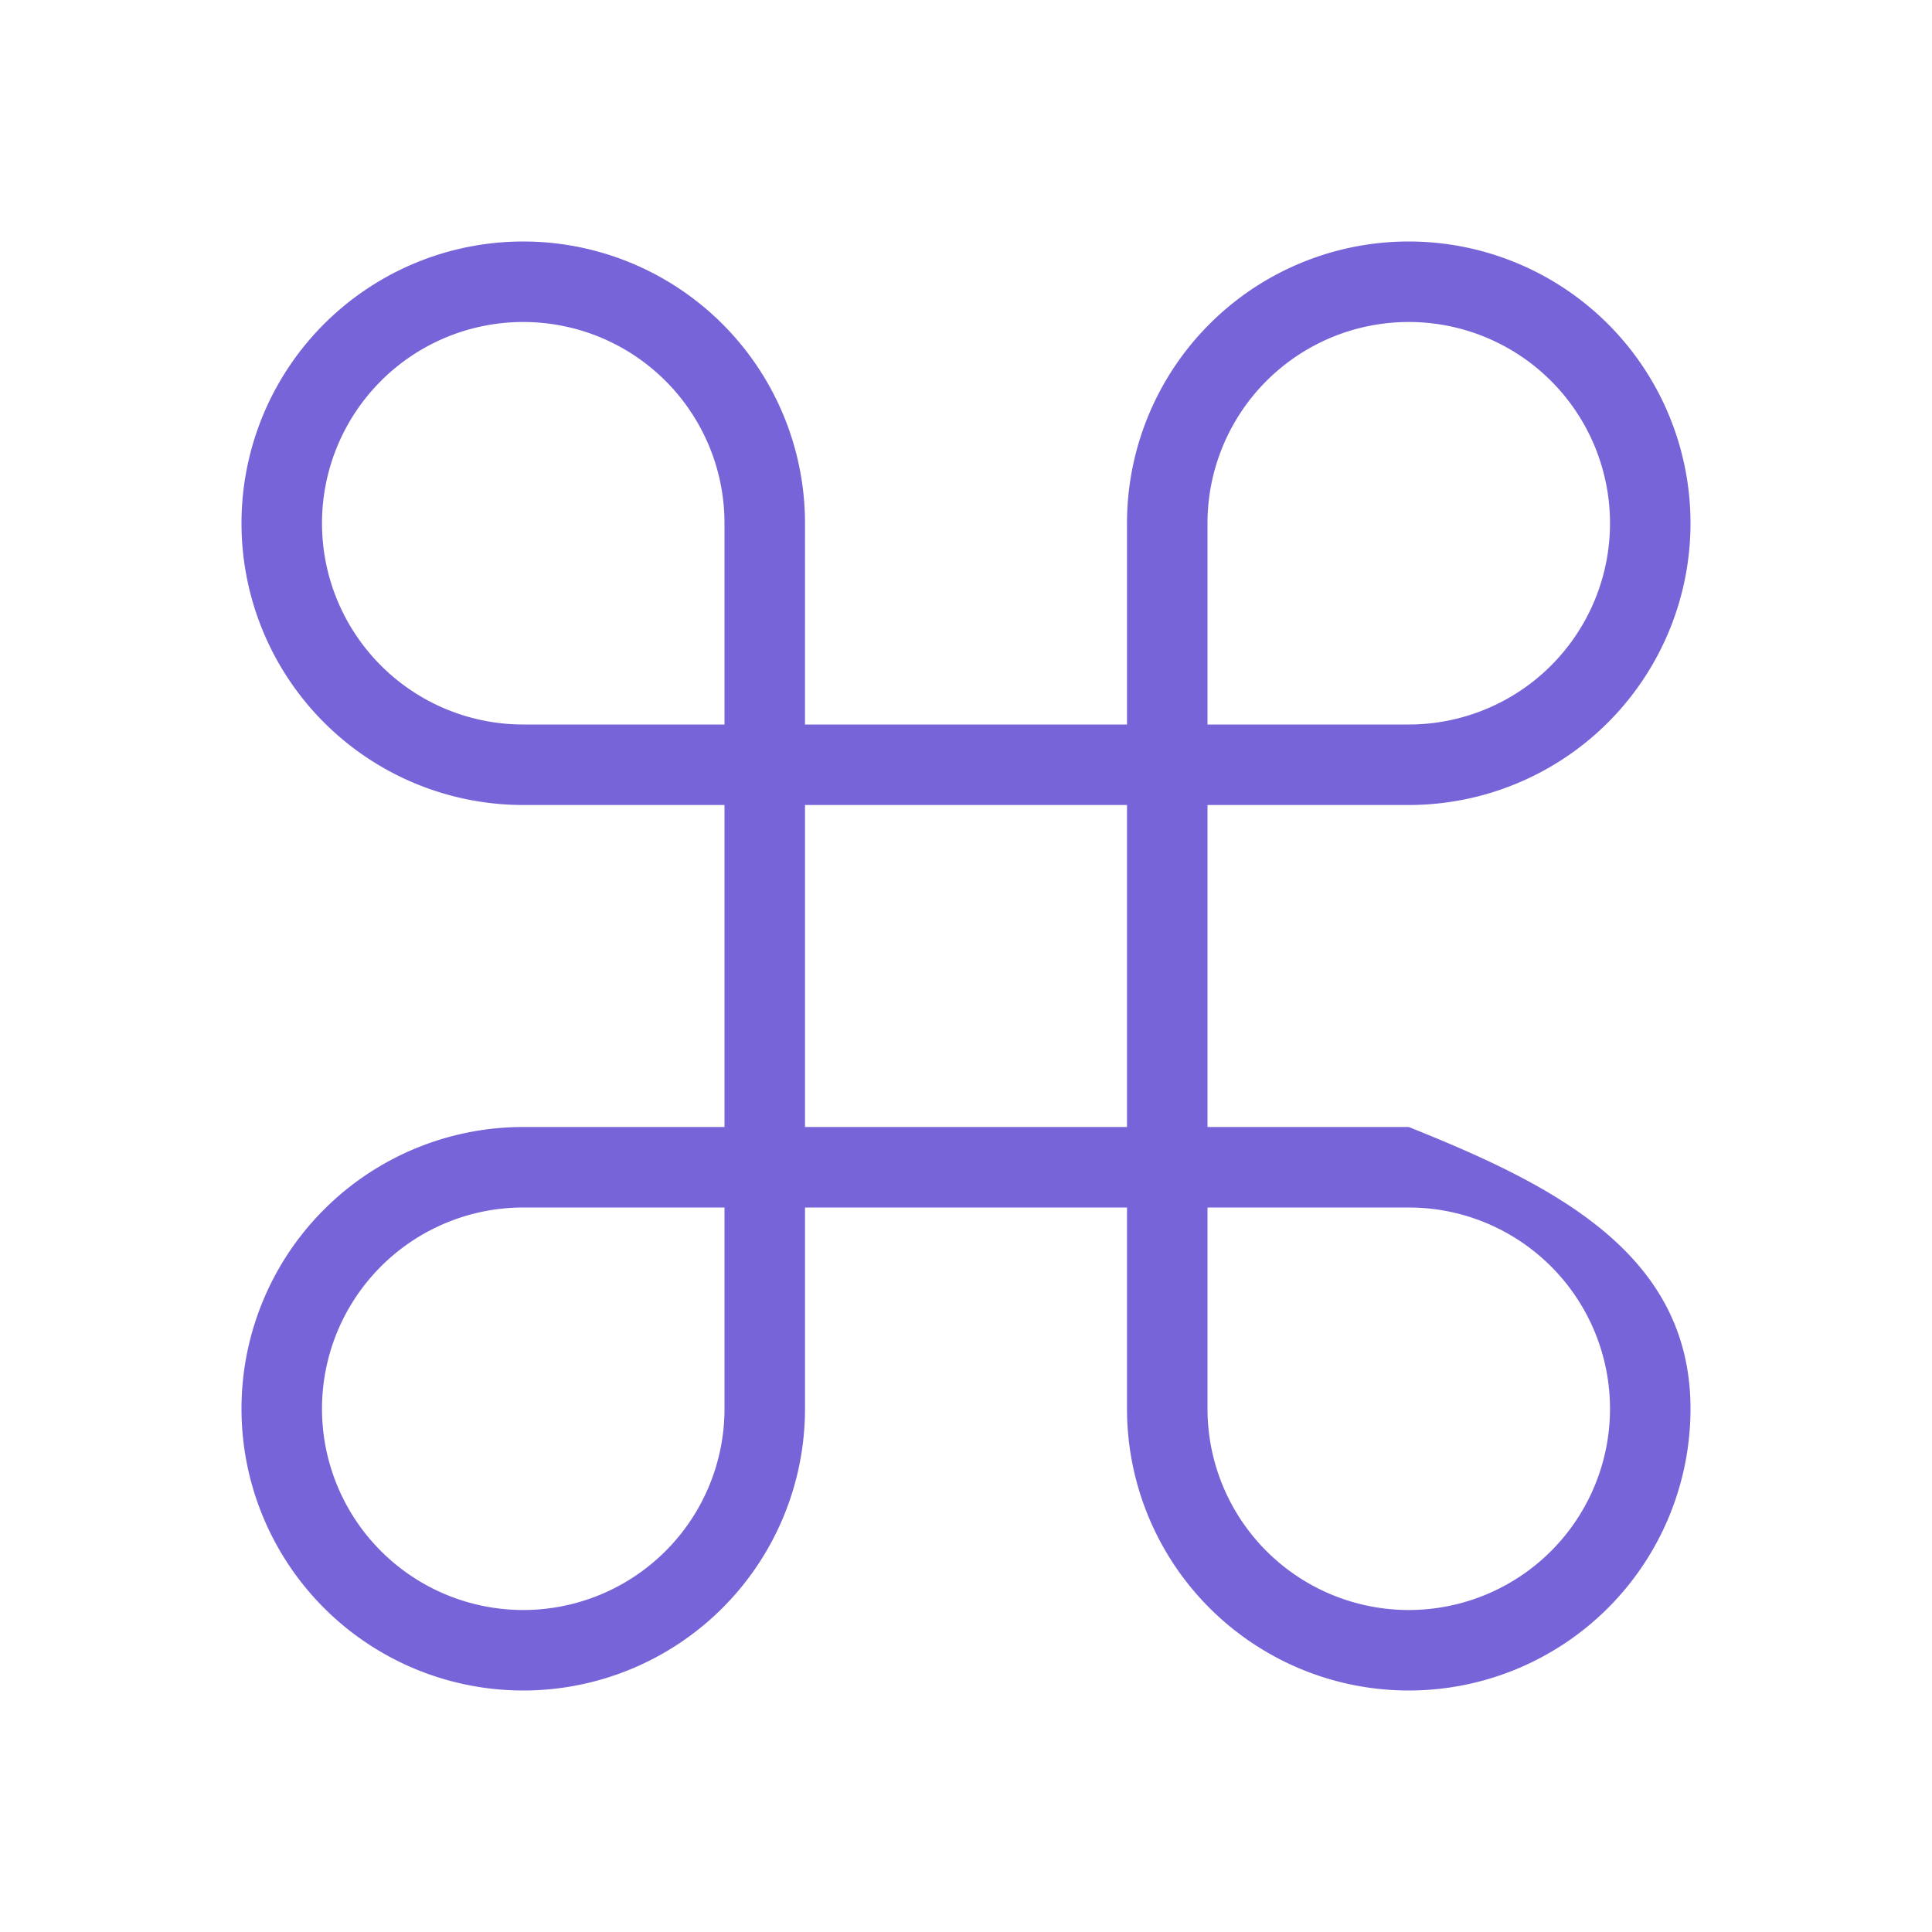 <svg viewBox="0 0 24 24" xmlns="http://www.w3.org/2000/svg"><path d="M6.5 3a3.5 3.5 0 0 0 0 7H9v4H6.5a3.5 3.5 0 1 0 3.5 3.5V15h4v2.5a3.5 3.5 0 1 0 7 0c0-1.933-1.705-2.782-3.5-3.5H15v-4h2.5A3.5 3.5 0 1 0 14 6.5V9h-4V6.5A3.5 3.5 0 0 0 6.5 3zm0 1A2.5 2.5 0 0 1 9 6.5V9H6.5a2.5 2.5 0 1 1 0-5zm11 0a2.5 2.5 0 1 1 0 5H15V6.5A2.5 2.5 0 0 1 17.5 4zM10 10h4v4h-4zm-3.5 5H9v2.5A2.5 2.5 0 1 1 6.5 15zm8.5 0h2.5a2.5 2.5 0 1 1-2.5 2.5z" style="fill:#7764D8;fill-opacity:1;stroke:none;stroke-opacity:1"/></svg>